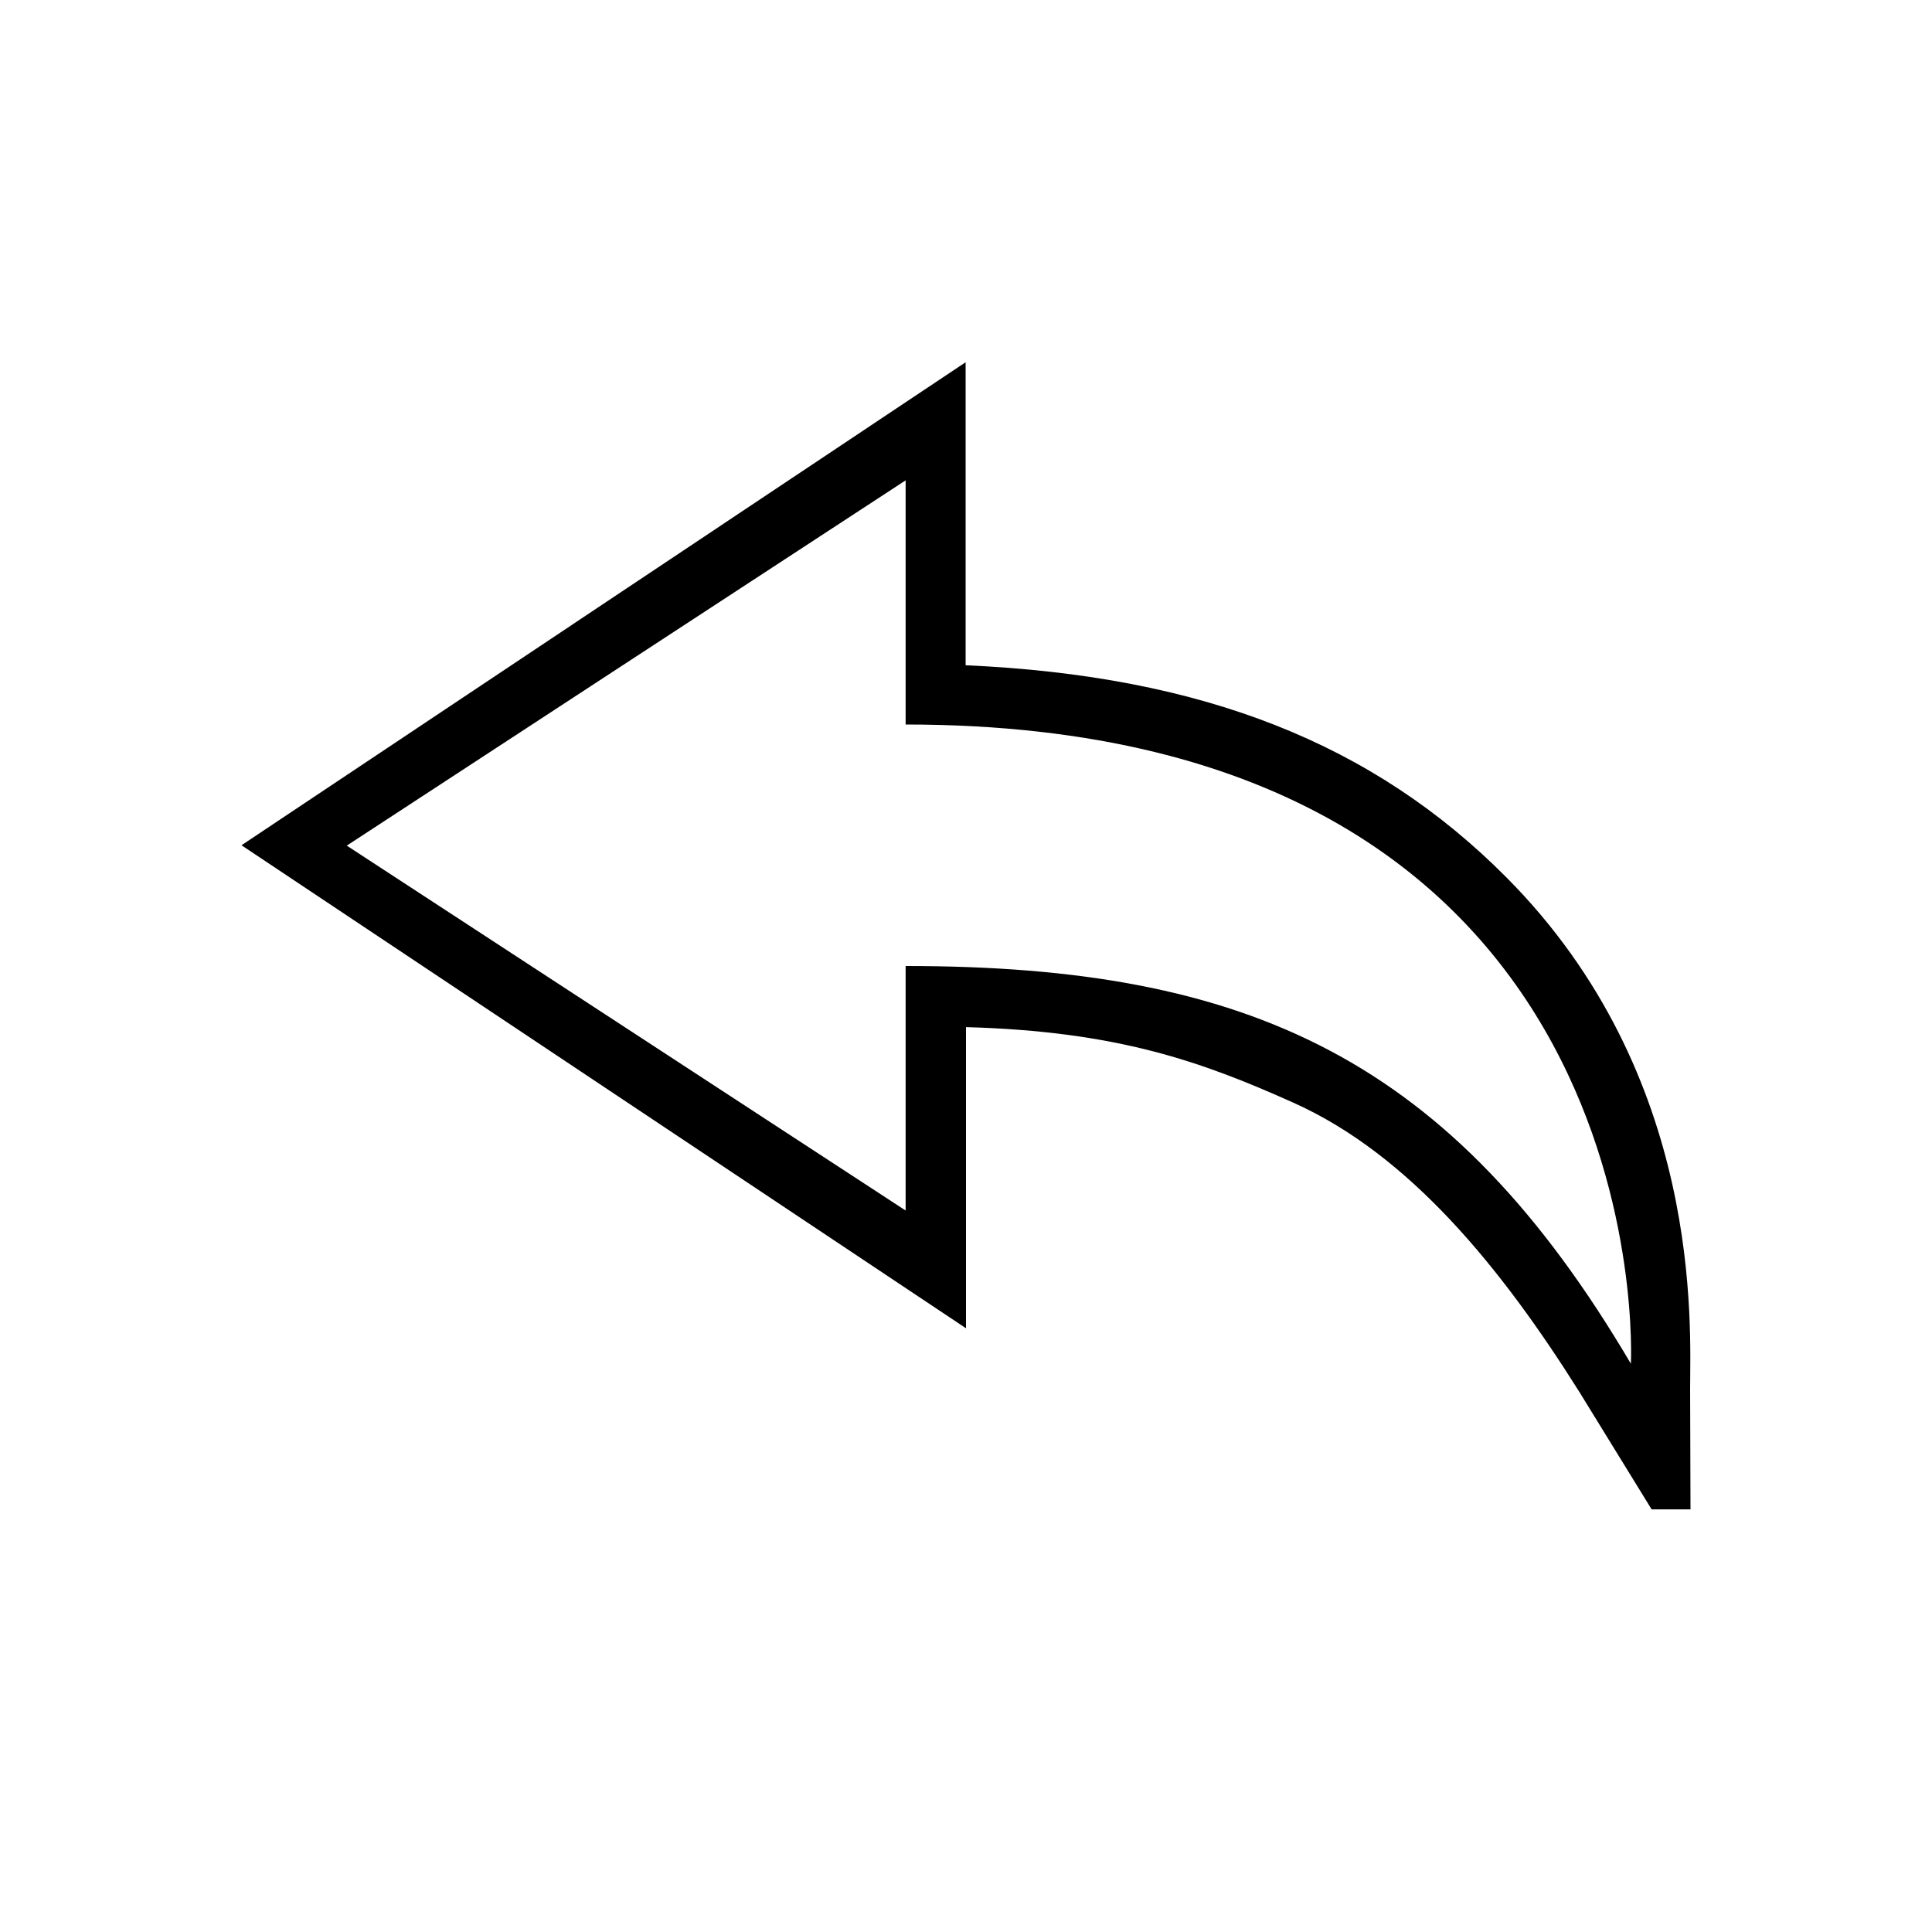 <?xml version="1.0" standalone="no"?><!DOCTYPE svg PUBLIC "-//W3C//DTD SVG 1.1//EN" "http://www.w3.org/Graphics/SVG/1.1/DTD/svg11.dtd"><svg t="1572432062977" class="icon" viewBox="0 0 1024 1024" version="1.1" xmlns="http://www.w3.org/2000/svg" p-id="13770" xmlns:xlink="http://www.w3.org/1999/xlink" width="800" height="800"><defs><style type="text/css"></style></defs><path d="M895.8 736.4c0-33.6 7.2-166.2-97.4-271.4-70.4-70.8-160.6-106.8-286.6-112.4V192L128 448l384 256V544.4c80 2.2 124.8 18.2 173.4 40C747.2 612 796 672.4 837 737.6l38.4 62.4H896c0-20.2-0.2-45.8-0.2-63.6z m-31.4-13.6C769.2 561.2 662 512 480 512v129.6L183.8 448.2 480 254.6V384c402 0 384.4 338.8 384.4 338.8z" p-id="13771"></path></svg>